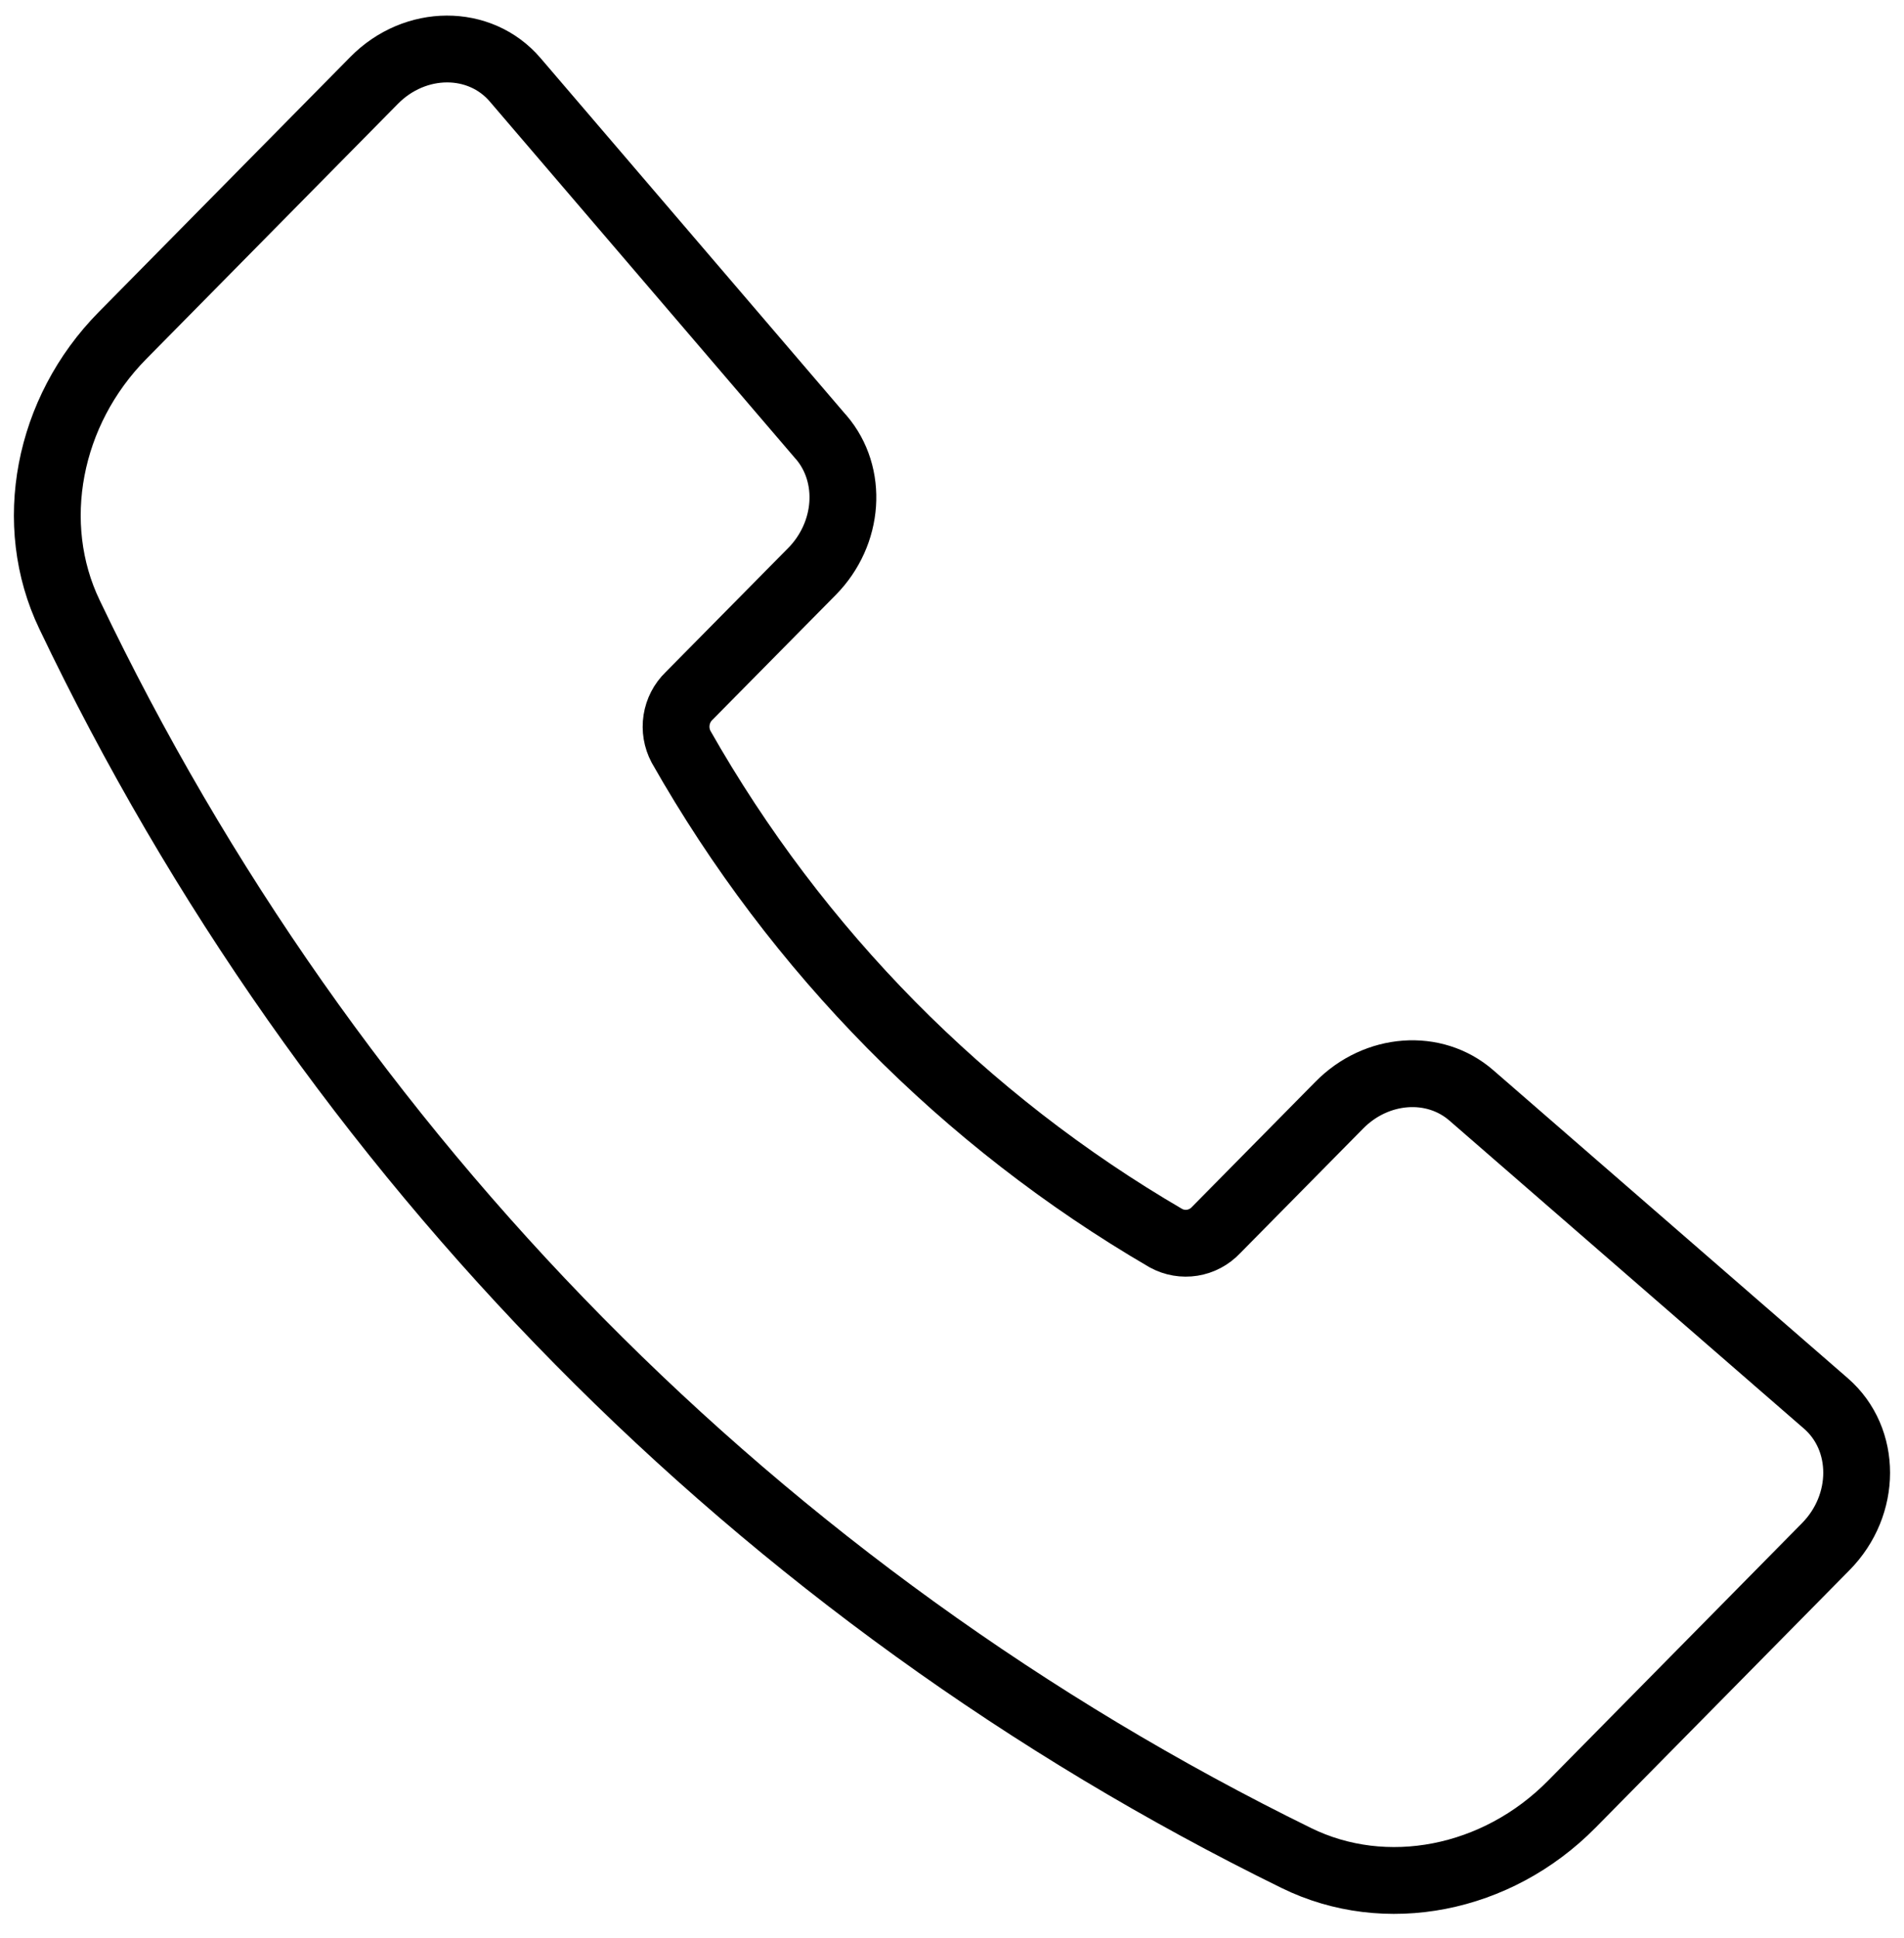 <svg width="57" height="58" viewBox="0 0 57 58" fill="none" xmlns="http://www.w3.org/2000/svg">
<path d="M24.584 13.089L15.421 2.387C14.365 1.154 12.429 1.16 11.202 2.404L3.667 10.042C1.425 12.314 0.783 15.687 2.08 18.392C9.83 34.63 22.772 47.744 38.808 55.609C41.478 56.922 44.81 56.273 47.052 54.001L54.657 46.291C55.889 45.044 55.892 43.074 54.663 42.005L44.046 32.783C42.935 31.818 41.21 31.944 40.097 33.074L36.403 36.817C36.214 37.018 35.965 37.15 35.694 37.194C35.424 37.237 35.147 37.19 34.905 37.058C28.867 33.54 23.858 28.465 20.389 22.35C20.259 22.105 20.212 21.824 20.255 21.55C20.298 21.276 20.428 21.023 20.627 20.831L24.31 17.102C25.426 15.967 25.548 14.213 24.584 13.086V13.089Z" stroke="black" stroke-width="2" stroke-linecap="round" stroke-linejoin="round"/>
</svg>
